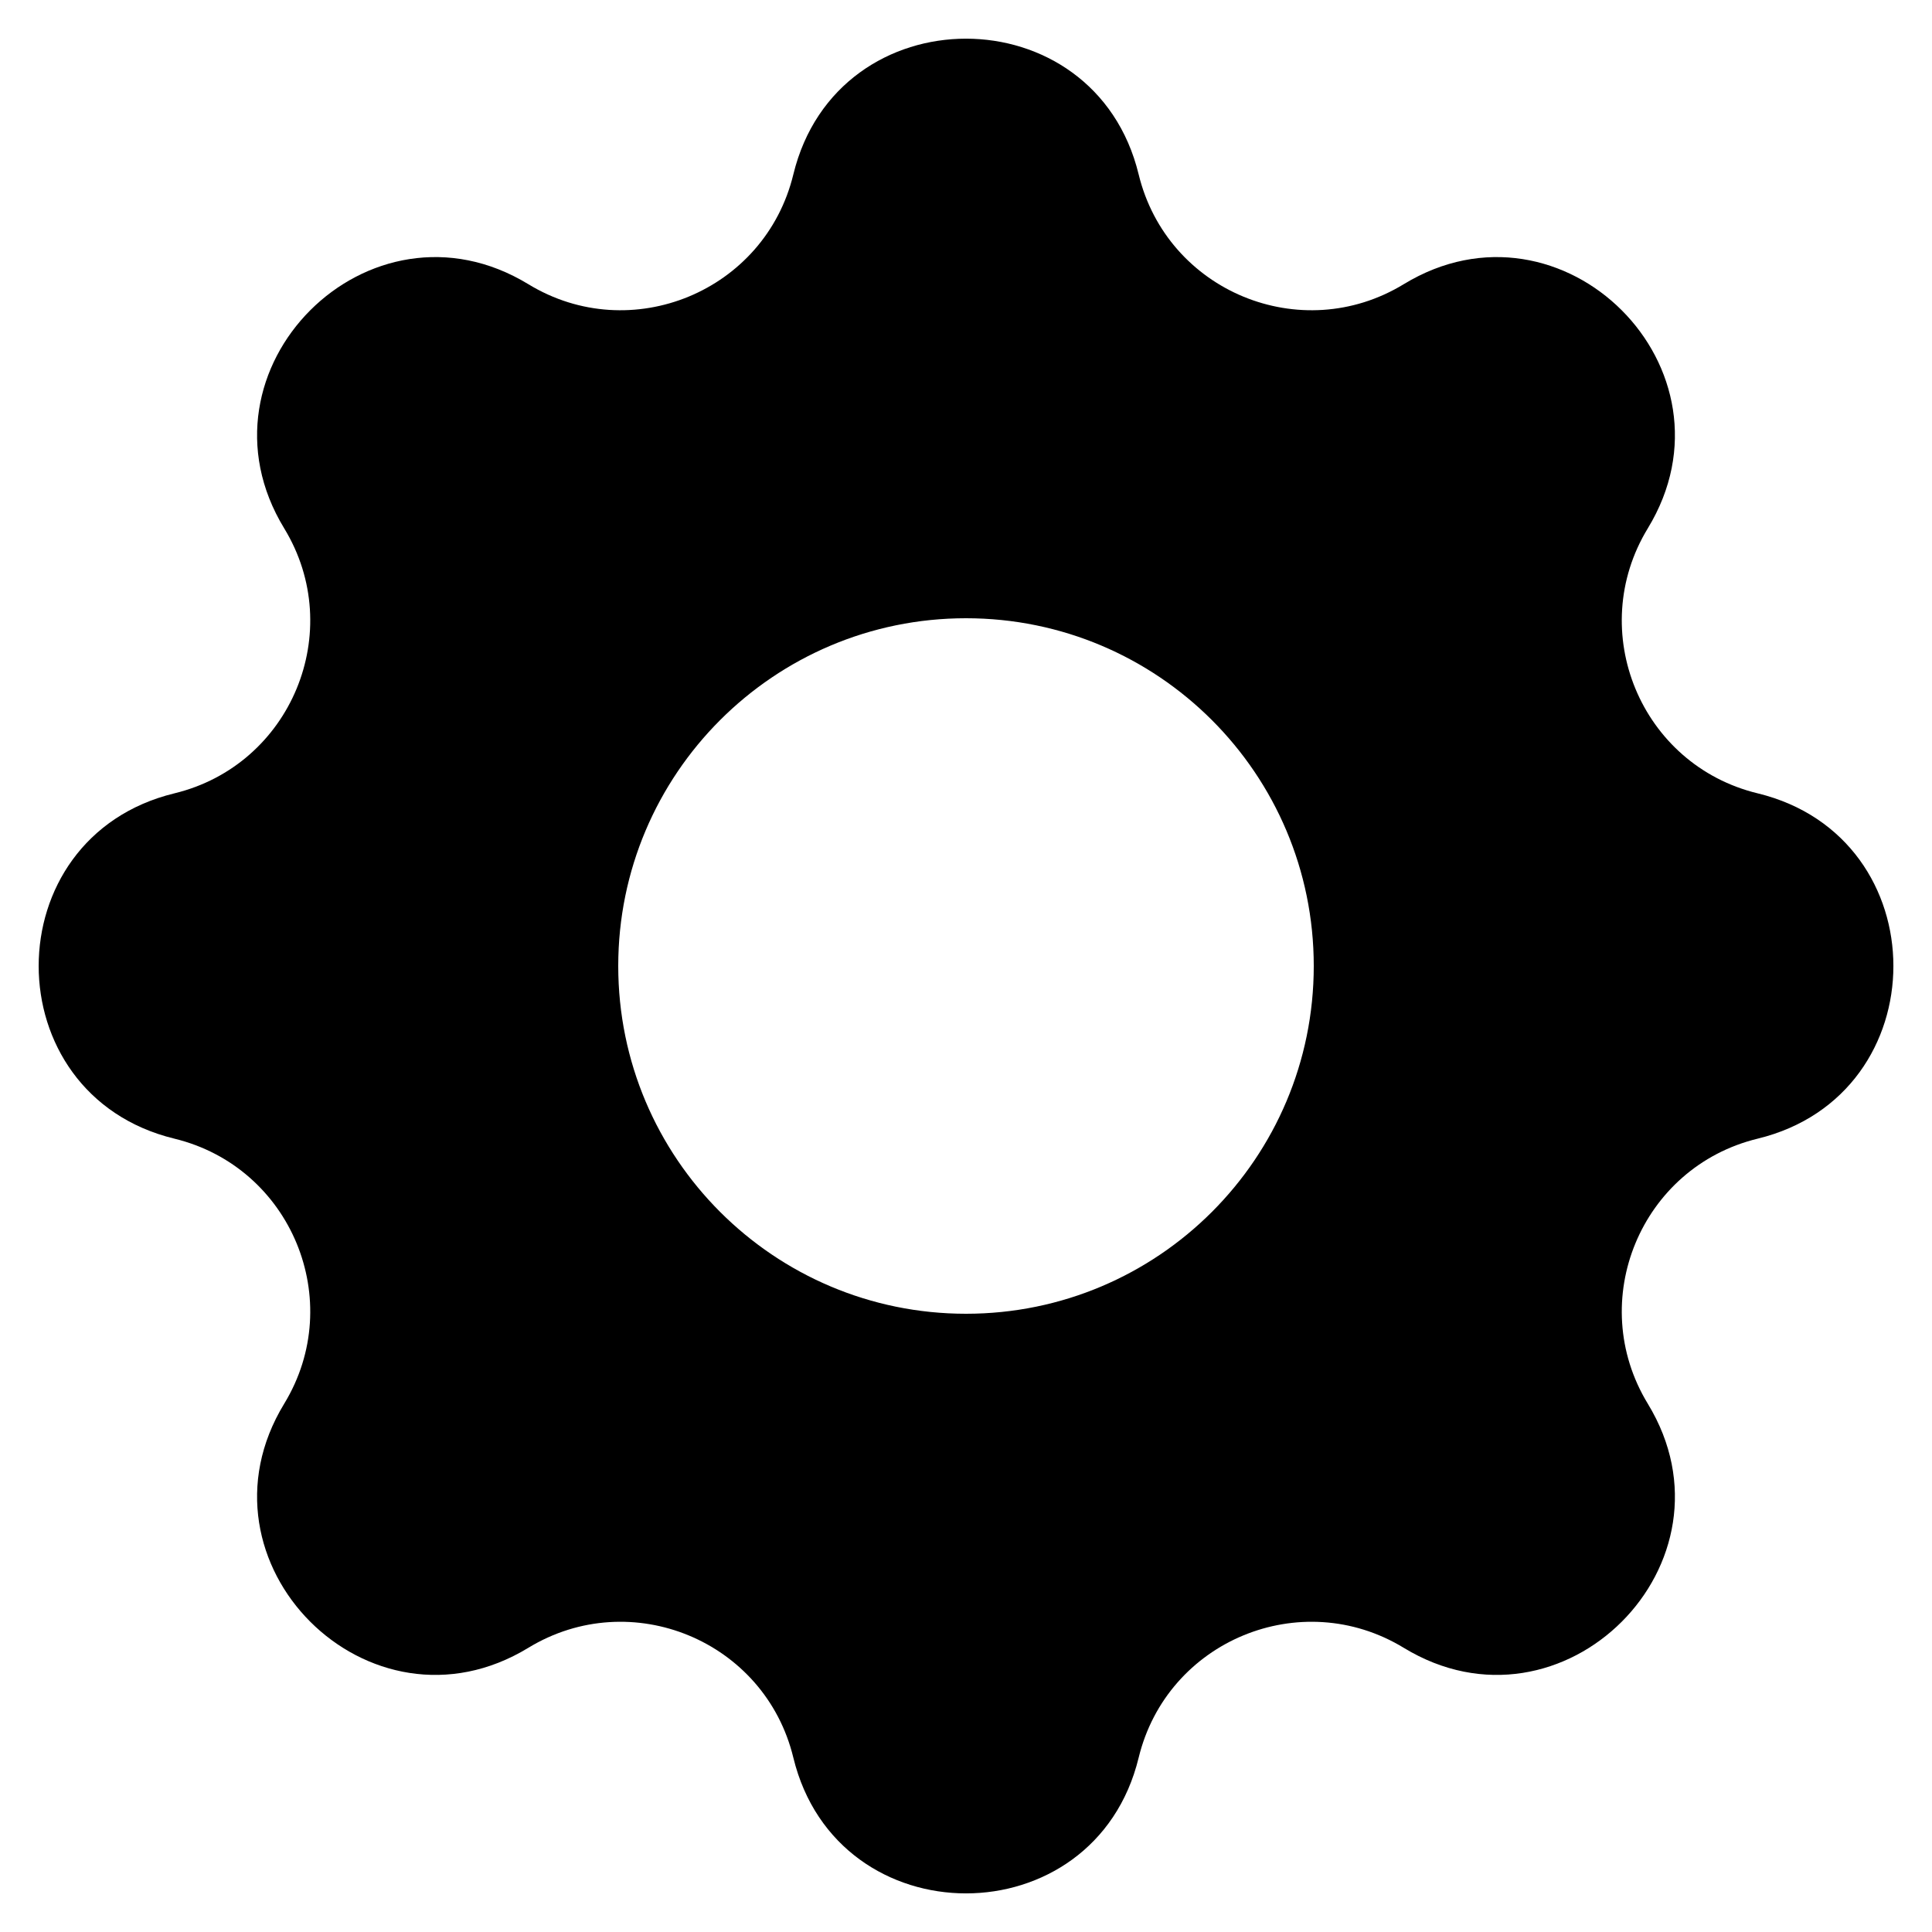 <svg width="30" height="30" viewBox="0 0 30 30" fill="none" xmlns="http://www.w3.org/2000/svg">
<path fill-rule="evenodd" clip-rule="evenodd" d="M17.681 2.708C16.998 -0.102 13.002 -0.102 12.319 2.708C11.879 4.523 9.799 5.385 8.204 4.413C5.734 2.908 2.908 5.734 4.413 8.204C5.385 9.799 4.523 11.879 2.708 12.319C-0.102 13.002 -0.102 16.998 2.708 17.681C4.523 18.122 5.385 20.201 4.413 21.797C2.908 24.266 5.734 27.092 8.204 25.587C9.799 24.616 11.879 25.477 12.319 27.293C13.002 30.103 16.998 30.103 17.681 27.293C18.122 25.477 20.201 24.616 21.797 25.587C24.266 27.092 27.092 24.266 25.587 21.797C24.616 20.201 25.477 18.122 27.293 17.681C30.103 16.998 30.103 13.002 27.293 12.319C25.477 11.879 24.616 9.799 25.587 8.204C27.092 5.734 24.266 2.908 21.797 4.413C20.201 5.385 18.122 4.523 17.681 2.708ZM15 20.4C17.983 20.4 20.4 17.983 20.4 15C20.4 12.018 17.983 9.6 15 9.6C12.018 9.6 9.6 12.018 9.6 15C9.6 17.983 12.018 20.4 15 20.4Z" fill="black"/>
</svg>
